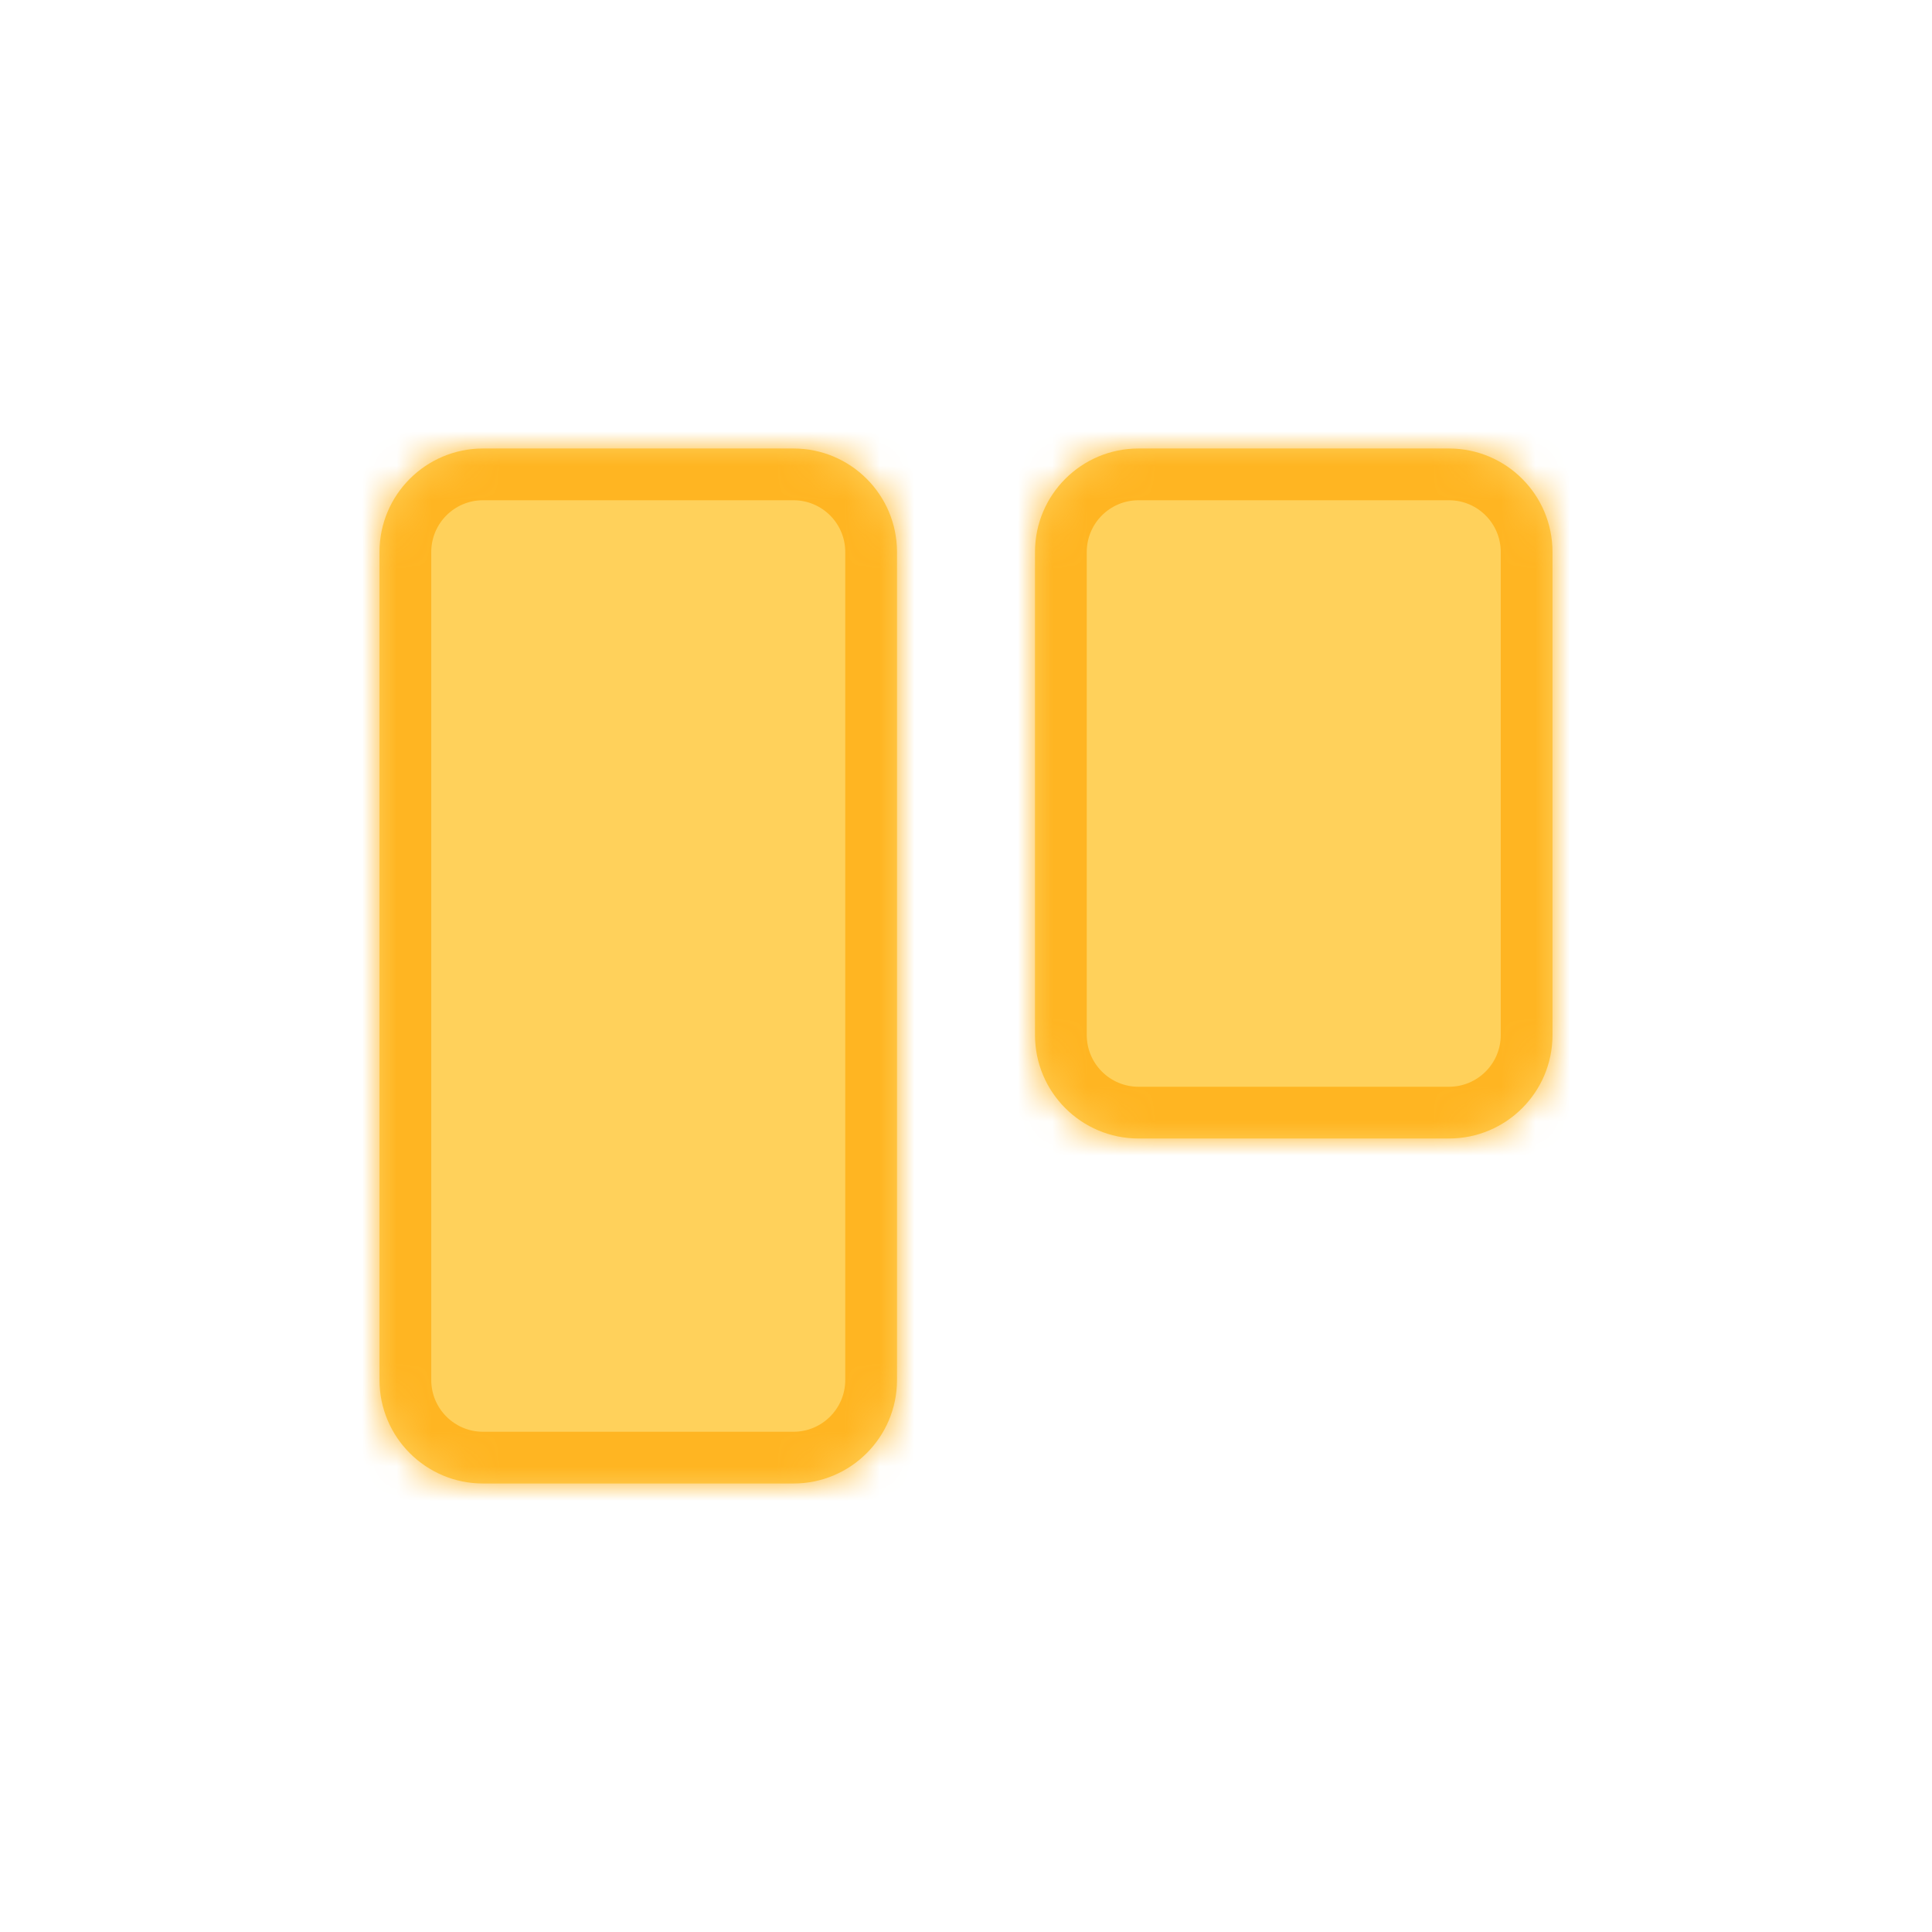 <svg width="56" height="56" viewBox="0 0 56 56" fill="none" xmlns="http://www.w3.org/2000/svg">
<mask id="path-1-inside-1_4044_4401" fill="white">
<path fill-rule="evenodd" clip-rule="evenodd" d="M14 13C12.343 13 11 14.343 11 16V40C11 41.657 12.343 43 14 43H23C24.657 43 26 41.657 26 40V16C26 14.343 24.657 13 23 13H14ZM33 13C31.343 13 30 14.343 30 16V30C30 31.657 31.343 33 33 33H42C43.657 33 45 31.657 45 30V16C45 14.343 43.657 13 42 13H33Z"/>
</mask>
<path fill-rule="evenodd" clip-rule="evenodd" d="M14 13C12.343 13 11 14.343 11 16V40C11 41.657 12.343 43 14 43H23C24.657 43 26 41.657 26 40V16C26 14.343 24.657 13 23 13H14ZM33 13C31.343 13 30 14.343 30 16V30C30 31.657 31.343 33 33 33H42C43.657 33 45 31.657 45 30V16C45 14.343 43.657 13 42 13H33Z" fill="#FFD15B"/>
<path d="M12.5 16C12.5 15.172 13.172 14.5 14 14.5V11.5C11.515 11.5 9.5 13.515 9.5 16H12.5ZM12.5 40V16H9.5V40H12.5ZM14 41.5C13.172 41.5 12.5 40.828 12.5 40H9.5C9.5 42.485 11.515 44.5 14 44.5V41.5ZM23 41.5H14V44.5H23V41.5ZM24.5 40C24.5 40.828 23.828 41.5 23 41.5V44.5C25.485 44.5 27.5 42.485 27.5 40H24.5ZM24.5 16V40H27.5V16H24.5ZM23 14.5C23.828 14.5 24.5 15.172 24.5 16H27.5C27.5 13.515 25.485 11.5 23 11.5V14.5ZM14 14.5H23V11.5H14V14.5ZM31.5 16C31.5 15.172 32.172 14.5 33 14.5V11.5C30.515 11.5 28.5 13.515 28.5 16H31.5ZM31.5 30V16H28.5V30H31.5ZM33 31.5C32.172 31.5 31.5 30.828 31.5 30H28.5C28.5 32.485 30.515 34.5 33 34.5V31.5ZM42 31.5H33V34.5H42V31.5ZM43.5 30C43.5 30.828 42.828 31.5 42 31.5V34.5C44.485 34.5 46.5 32.485 46.5 30H43.5ZM43.5 16V30H46.5V16H43.5ZM42 14.5C42.828 14.5 43.5 15.172 43.5 16H46.5C46.5 13.515 44.485 11.5 42 11.5V14.5ZM33 14.5H42V11.5H33V14.5Z" fill="#FFB522" mask="url(#path-1-inside-1_4044_4401)"/>
</svg>
